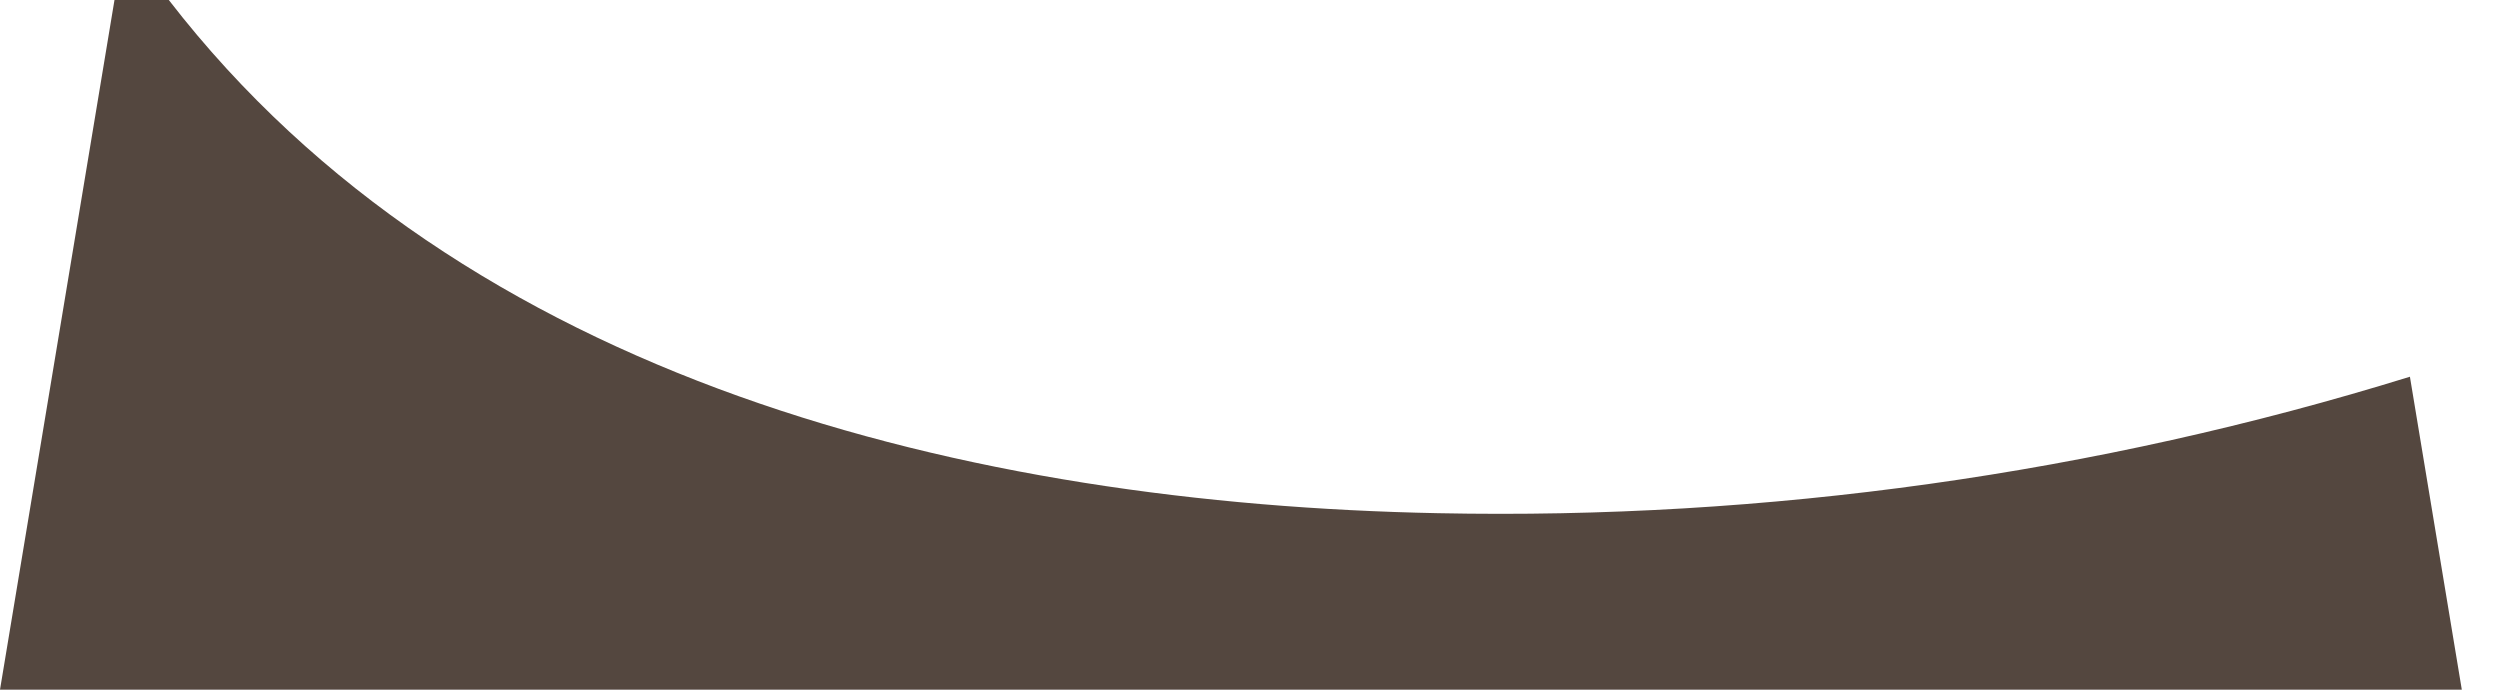 <svg width="29" height="8" viewBox="0 0 29 8" fill="none" xmlns="http://www.w3.org/2000/svg">
<path d="M16.68 5.953C11.261 5.845 5.38 4.428 1.958 0H1.328L0 8H28.557L27.955 4.37C24.315 5.498 20.485 6.031 16.68 5.953Z" fill="#54473F"/>
</svg>
